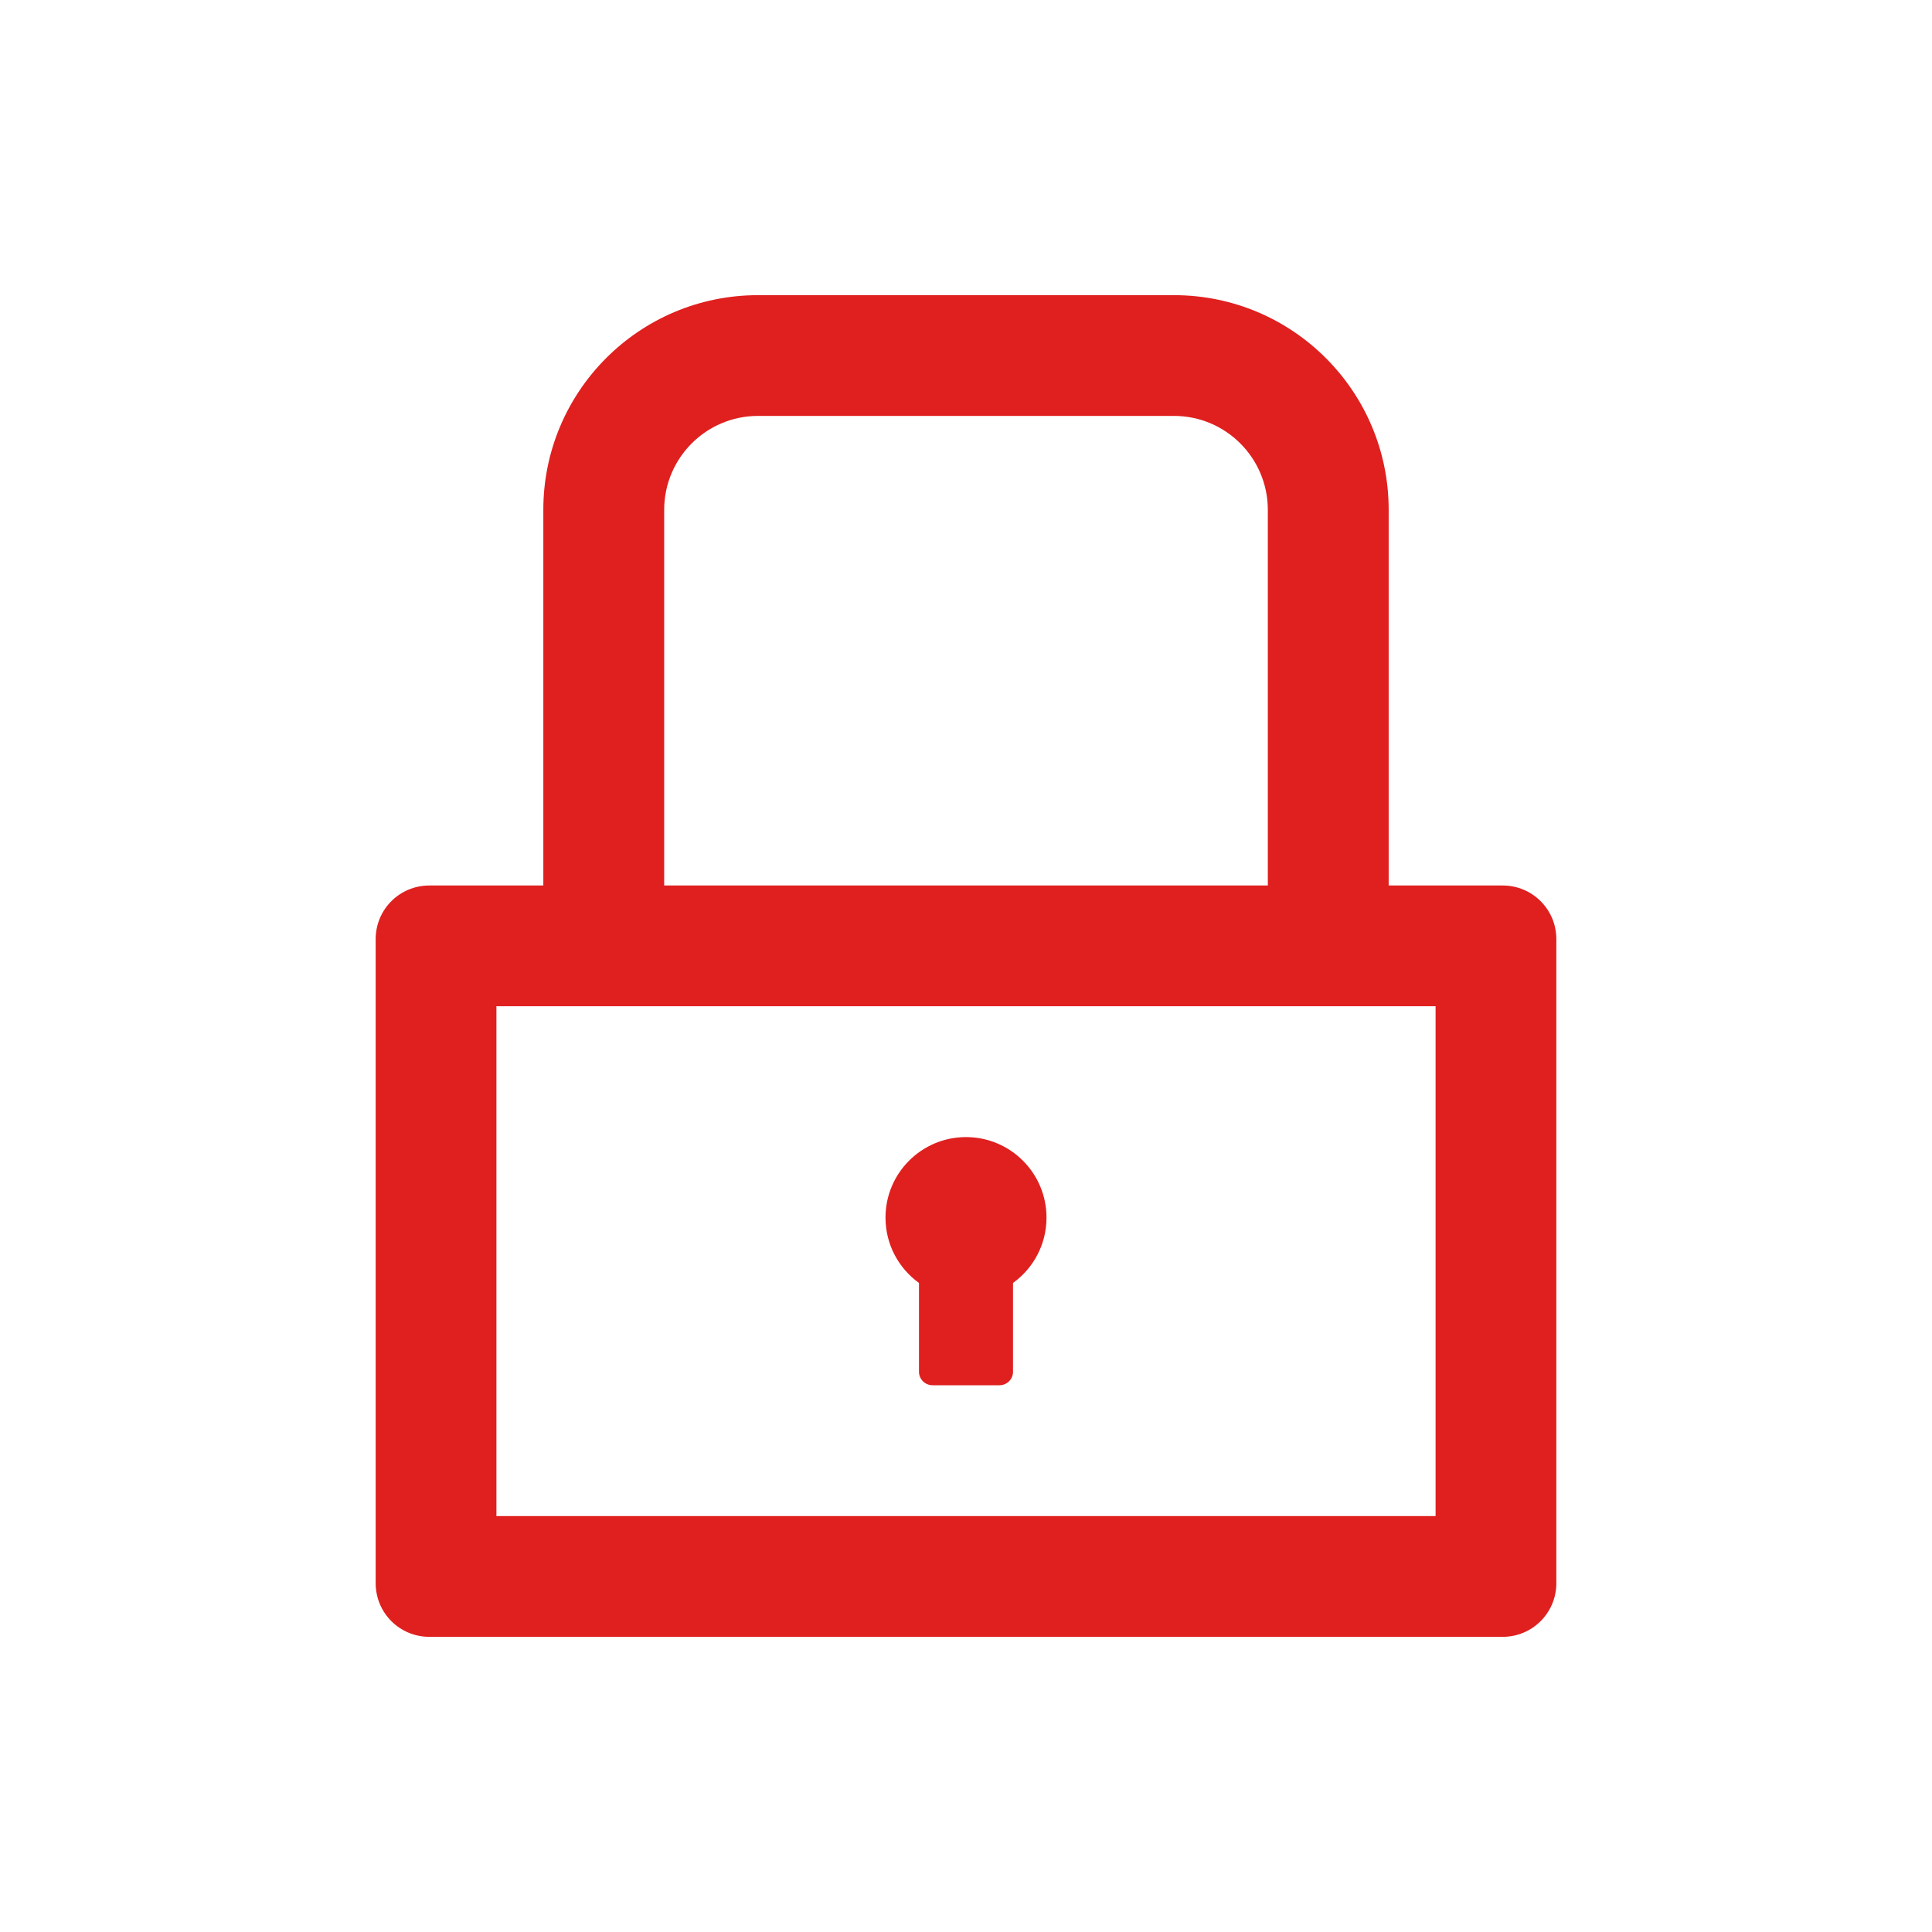<?xml version="1.0" encoding="UTF-8"?>
<svg width="18px" height="18px" viewBox="0 0 18 18" version="1.1" xmlns="http://www.w3.org/2000/svg" xmlns:xlink="http://www.w3.org/1999/xlink">
    <!-- Generator: Sketch 63 (92445) - https://sketch.com -->
    <title>table</title>
    <desc>Created with Sketch.</desc>
    <defs>
        <filter x="-2.6%" y="-4.4%" width="105.3%" height="109.9%" filterUnits="objectBoundingBox" id="filter-1">
            <feOffset dx="0" dy="0" in="SourceAlpha" result="shadowOffsetOuter1"></feOffset>
            <feGaussianBlur stdDeviation="10" in="shadowOffsetOuter1" result="shadowBlurOuter1"></feGaussianBlur>
            <feColorMatrix values="0 0 0 0 0   0 0 0 0 0   0 0 0 0 0  0 0 0 0.1 0" type="matrix" in="shadowBlurOuter1" result="shadowMatrixOuter1"></feColorMatrix>
            <feMerge>
                <feMergeNode in="shadowMatrixOuter1"></feMergeNode>
                <feMergeNode in="SourceGraphic"></feMergeNode>
            </feMerge>
        </filter>
    </defs>
    <g id="页面1" stroke="none" stroke-width="1" fill="none" fill-rule="evenodd">
        <g id="2.8-病例管理" transform="translate(-156, -338)" fill-rule="nonzero">
            <g id="table" filter="url(#filter-1)" transform="translate(90, 200)">
                <g id="icon-lock" transform="translate(66, 138)">
                    <rect id="矩形" fill="#000000" opacity="0" x="1" y="1" width="16" height="16"></rect>
                    <path d="M14,8.25 L12.938,8.25 L12.938,4.75 C12.938,3.645 12.042,2.75 10.938,2.75 L7.062,2.75 C5.958,2.75 5.062,3.645 5.062,4.75 L5.062,8.25 L4,8.25 C3.723,8.25 3.5,8.473 3.5,8.75 L3.5,14.75 C3.5,15.027 3.723,15.25 4,15.25 L14,15.25 C14.277,15.25 14.5,15.027 14.5,14.75 L14.5,8.75 C14.5,8.473 14.277,8.25 14,8.25 Z M6.188,4.75 C6.188,4.267 6.58,3.875 7.062,3.875 L10.938,3.875 C11.42,3.875 11.812,4.267 11.812,4.75 L11.812,8.25 L6.188,8.25 L6.188,4.75 Z M13.375,14.125 L4.625,14.125 L4.625,9.375 L13.375,9.375 L13.375,14.125 Z M8.562,11.953 L8.562,12.781 C8.562,12.85 8.619,12.906 8.688,12.906 L9.312,12.906 C9.381,12.906 9.438,12.85 9.438,12.781 L9.438,11.953 C9.627,11.817 9.75,11.595 9.75,11.344 C9.75,10.93 9.414,10.594 9,10.594 C8.586,10.594 8.25,10.93 8.25,11.344 C8.25,11.595 8.373,11.817 8.562,11.953 Z" id="形状" fill="#DF201F"></path>
                </g>
            </g>
        </g>
    </g>
</svg>
